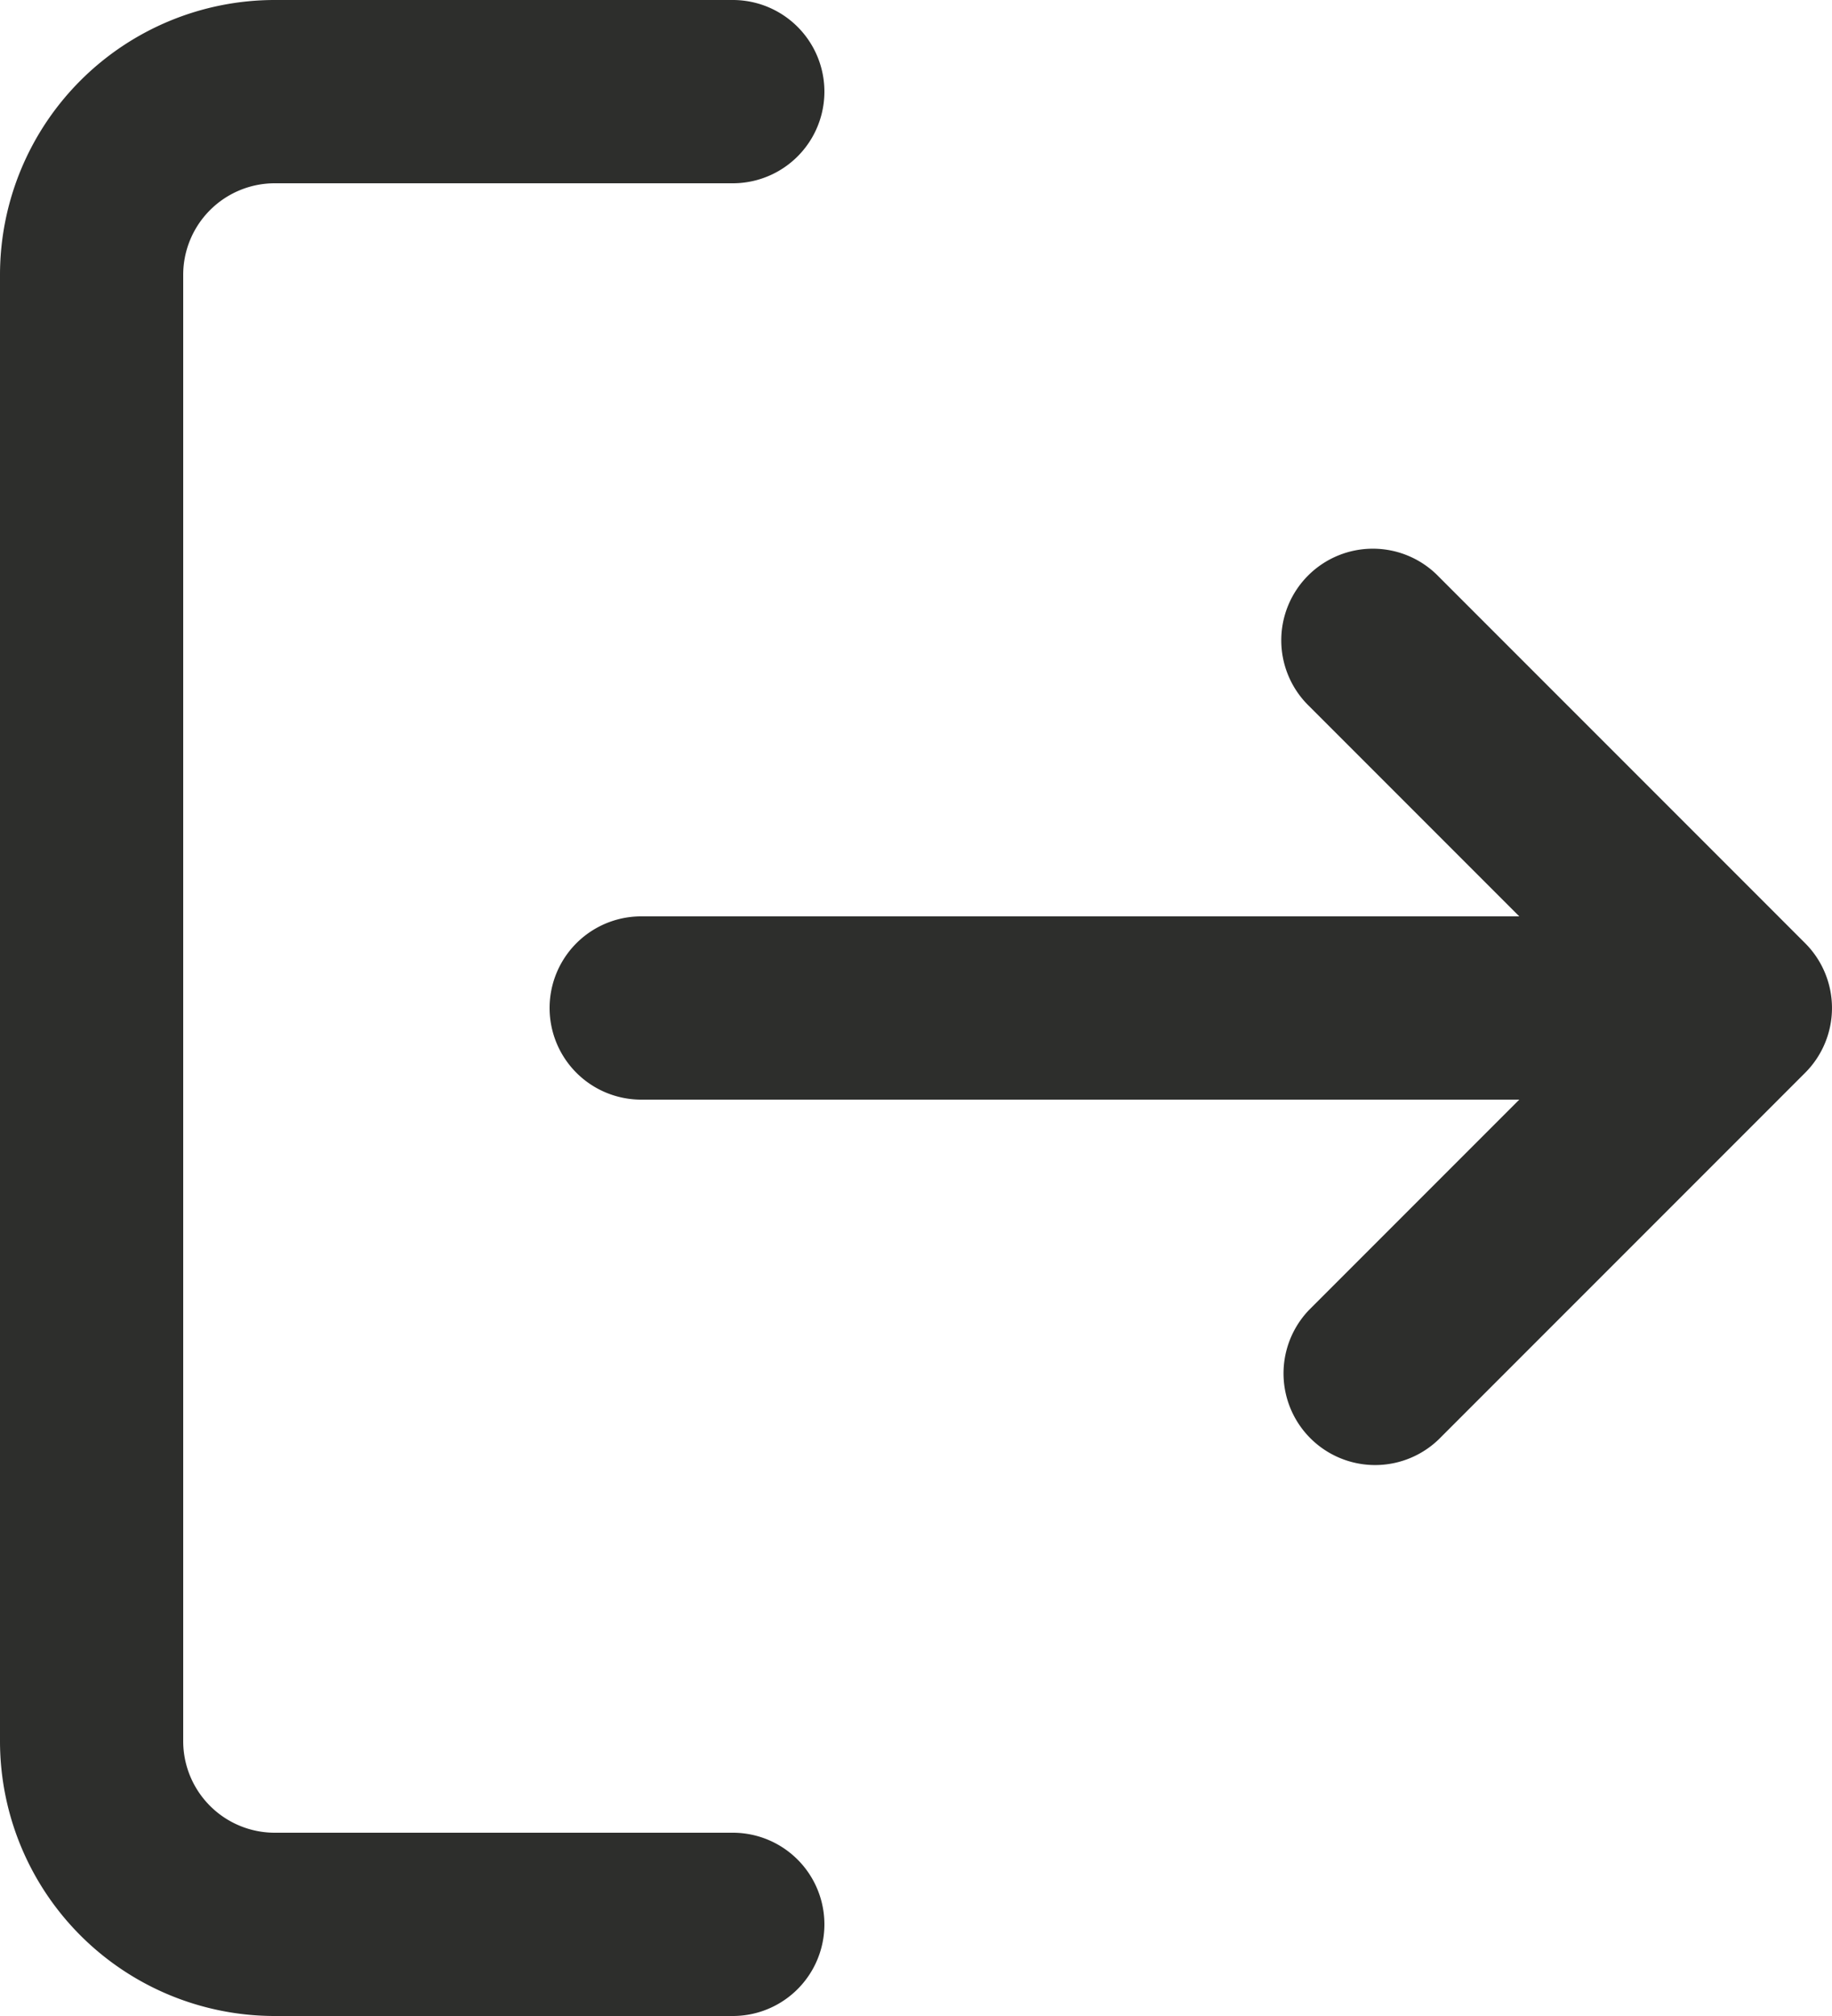 <svg width="20" height="22" xmlns="http://www.w3.org/2000/svg"><path d="M16.586 10l-2.293-2.293a1 1 0 1 1 1.414-1.414l4 4a1 1 0 0 1 0 1.414l-4 4a1 1 0 0 1-1.414-1.414L16.586 12H7a1 1 0 0 1 0-2h9.586zM8 20a1 1 0 0 1 0 2H3a3 3 0 0 1-3-3V3a3 3 0 0 1 3-3h5a1 1 0 1 1 0 2H3a1 1 0 0 0-1 1v16a1 1 0 0 0 1 1h5z" fill="#2D2E2C"/></svg>